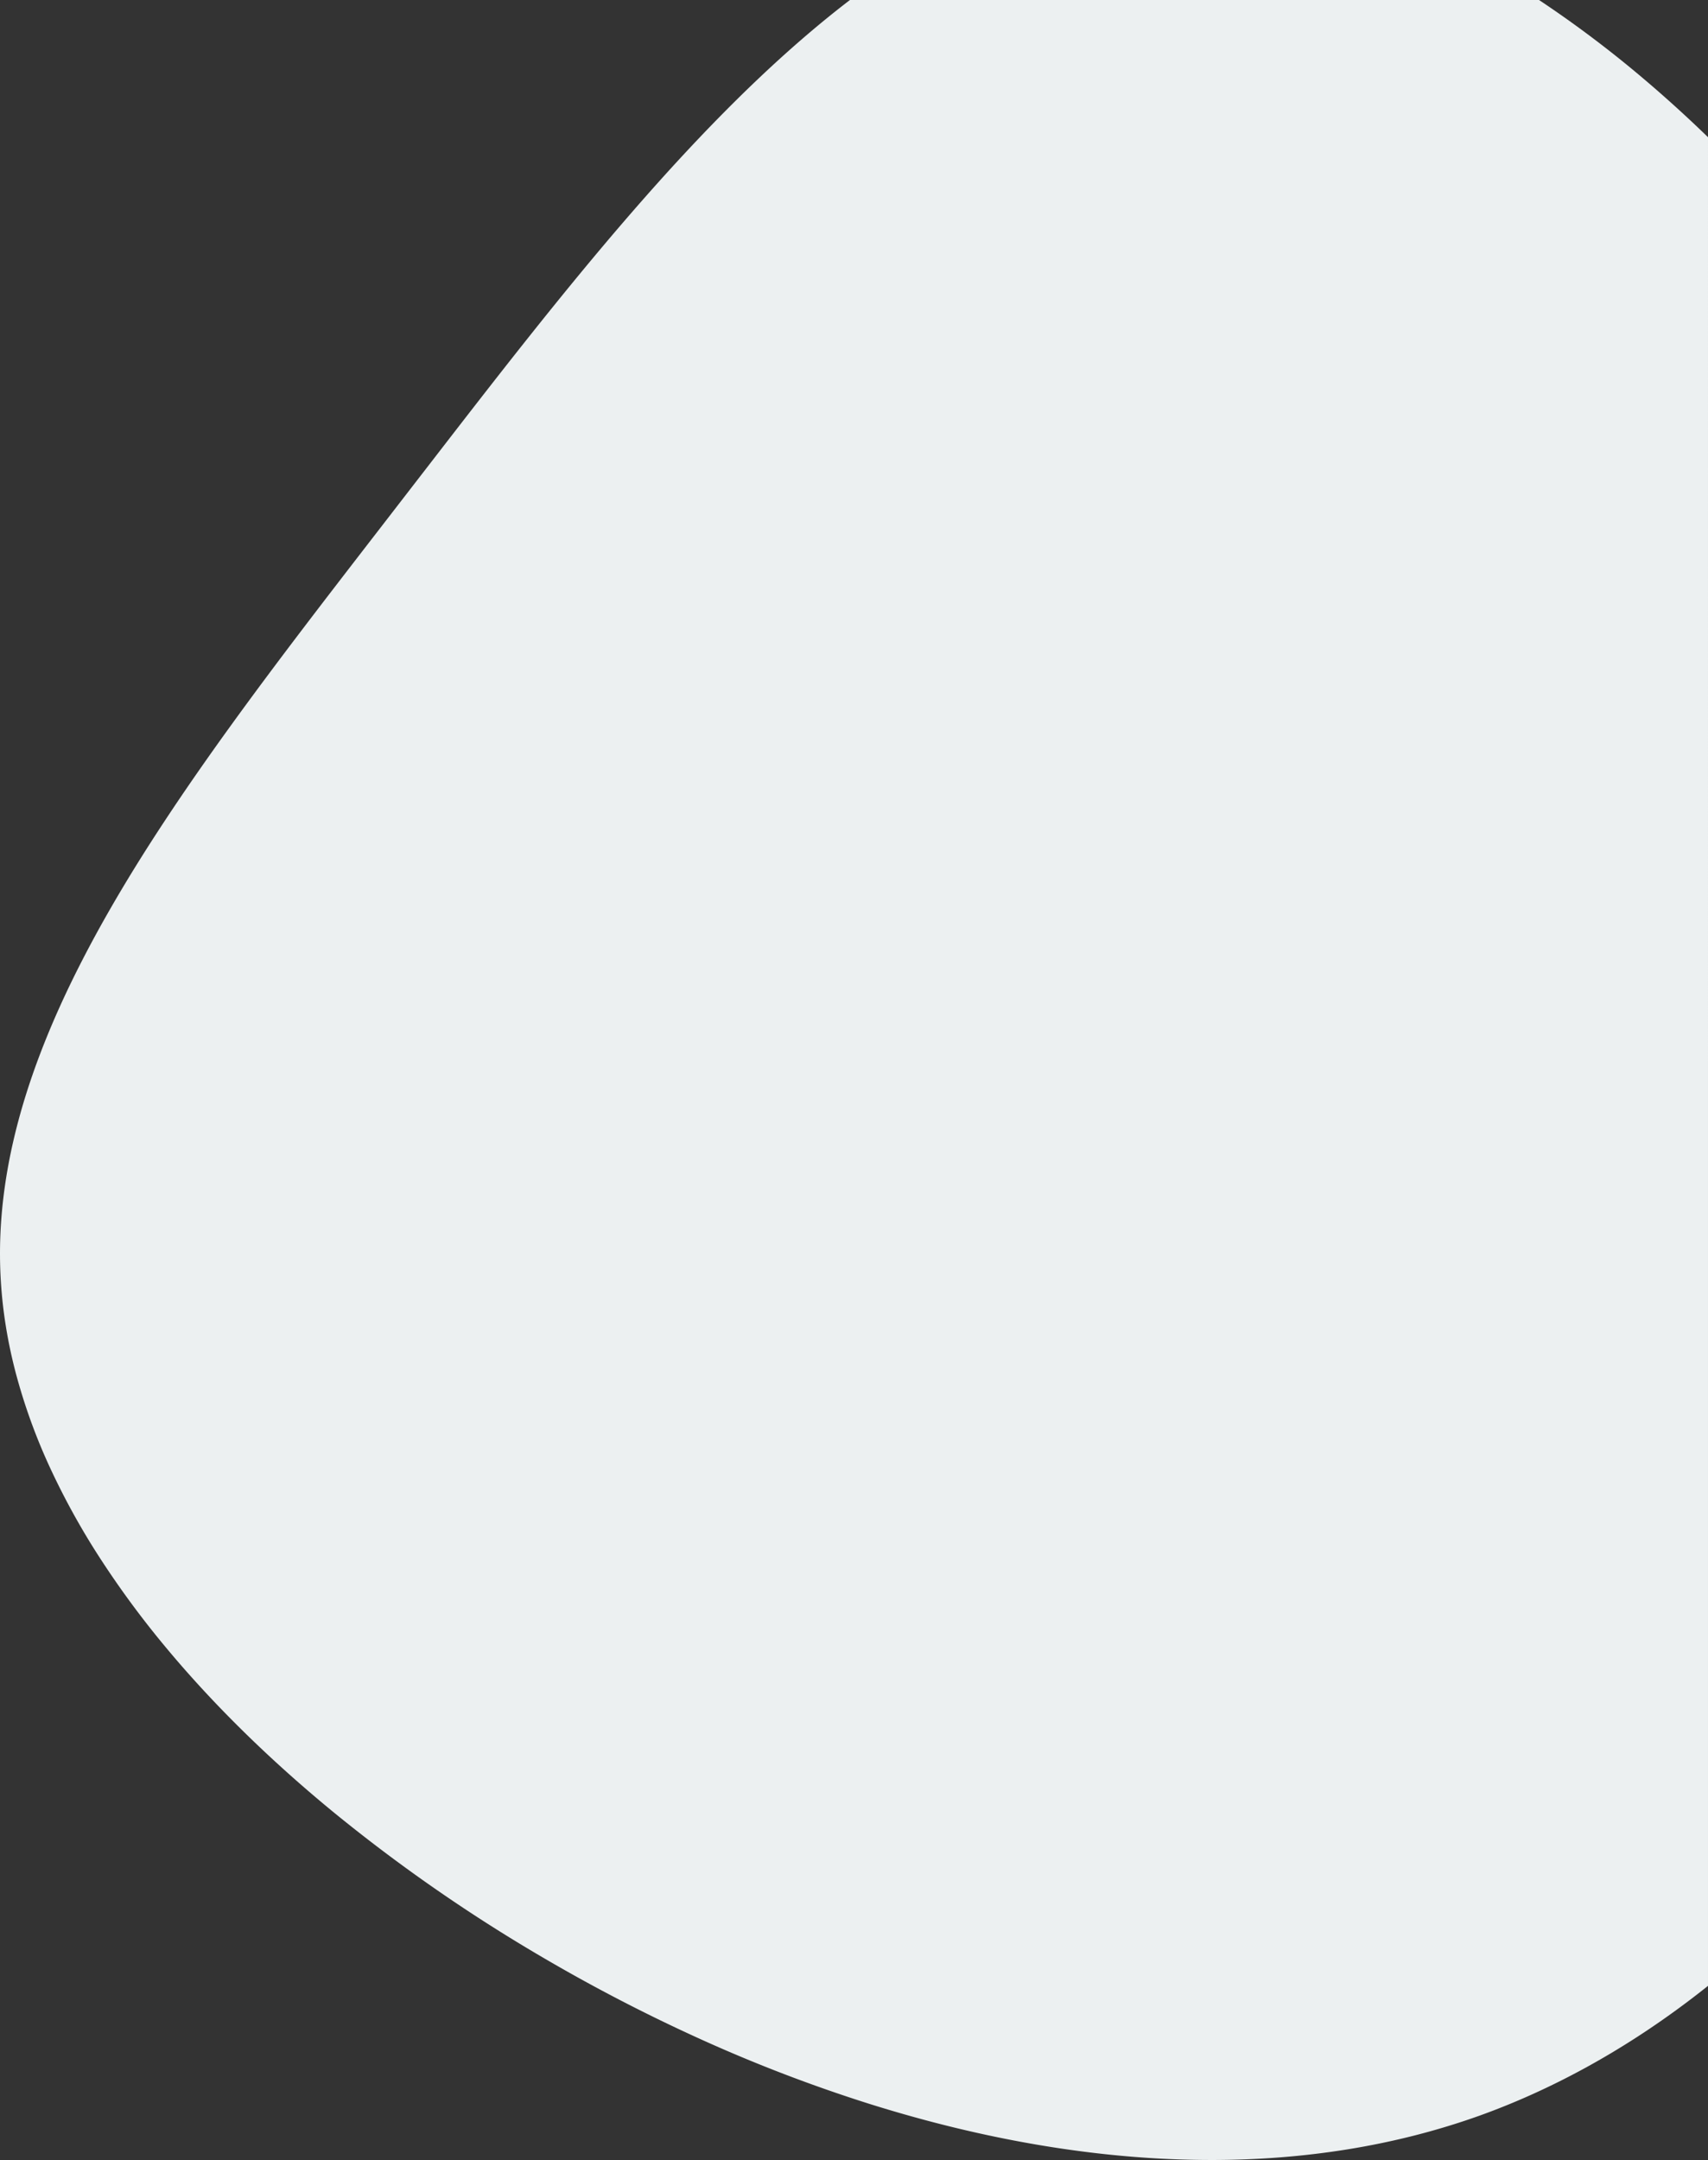 <svg xmlns="http://www.w3.org/2000/svg" width="951.194" height="1202.302" viewBox="0 0 951.194 1202.302">
  <rect x="0" y="0" width="951.194" height="1202.302" fill="#333333" stroke="none"/>
  <path id="Subtraction_2" data-name="Subtraction 2" d="M646.519,1540.8c-15.454,0-31.387-.7-47.355-2.094-15.63-1.359-31.7-3.411-47.754-6.1-15.724-2.632-31.821-5.94-47.844-9.831-15.7-3.812-31.735-8.284-47.654-13.29a843.962,843.962,0,0,1-93.608-35.856,942.332,942.332,0,0,1-89.464-46.4,910.439,910.439,0,0,1-114.61-79.607c-35.878-29.4-67.435-60.364-93.794-92.043a515.167,515.167,0,0,1-36.5-49.407,407.737,407.737,0,0,1-28.2-50.984,322.694,322.694,0,0,1-18.852-52.049c-2.312-8.755-4.2-17.591-5.6-26.264a254.014,254.014,0,0,1-2.875-26.339,251.091,251.091,0,0,1-.168-25.25c.359-8.294,1.135-16.8,2.307-25.274,1.146-8.3,2.7-16.813,4.633-25.315,1.884-8.307,4.174-16.844,6.809-25.376,2.565-8.308,5.538-16.872,8.837-25.457,3.207-8.344,6.812-16.943,10.715-25.555,7.432-16.4,16.337-33.72,26.469-51.481,9.473-16.608,20-33.651,32.19-52.1,10.9-16.5,22.912-33.8,36.719-52.875C126.644,706.31,154.1,670.793,183.16,633.19l.006-.008,1.771-2.292c4.07-5.266,8.682-11.234,13.084-16.939,3.128-4.044,6.26-8.1,9.461-12.24l1.472-1.9.346-.447c74.56-96.506,151.659-196.3,236.032-260.86H829.1a626.851,626.851,0,0,1,57.318,43.072c12.394,10.445,24.767,21.647,36.775,33.295V1443.882c-3.866,3.083-7.811,6.136-11.725,9.075-36.739,27.583-75.622,48.844-115.568,63.193-11.725,4.189-23.881,7.893-36.132,11.011-12.035,3.064-24.5,5.647-37.042,7.679-12.319,1.994-25.035,3.507-37.794,4.5-12.54.973-25.456,1.466-38.389,1.466h-.025Z" transform="translate(28 -338.5)" fill="#ecf0f1"/>
</svg>

